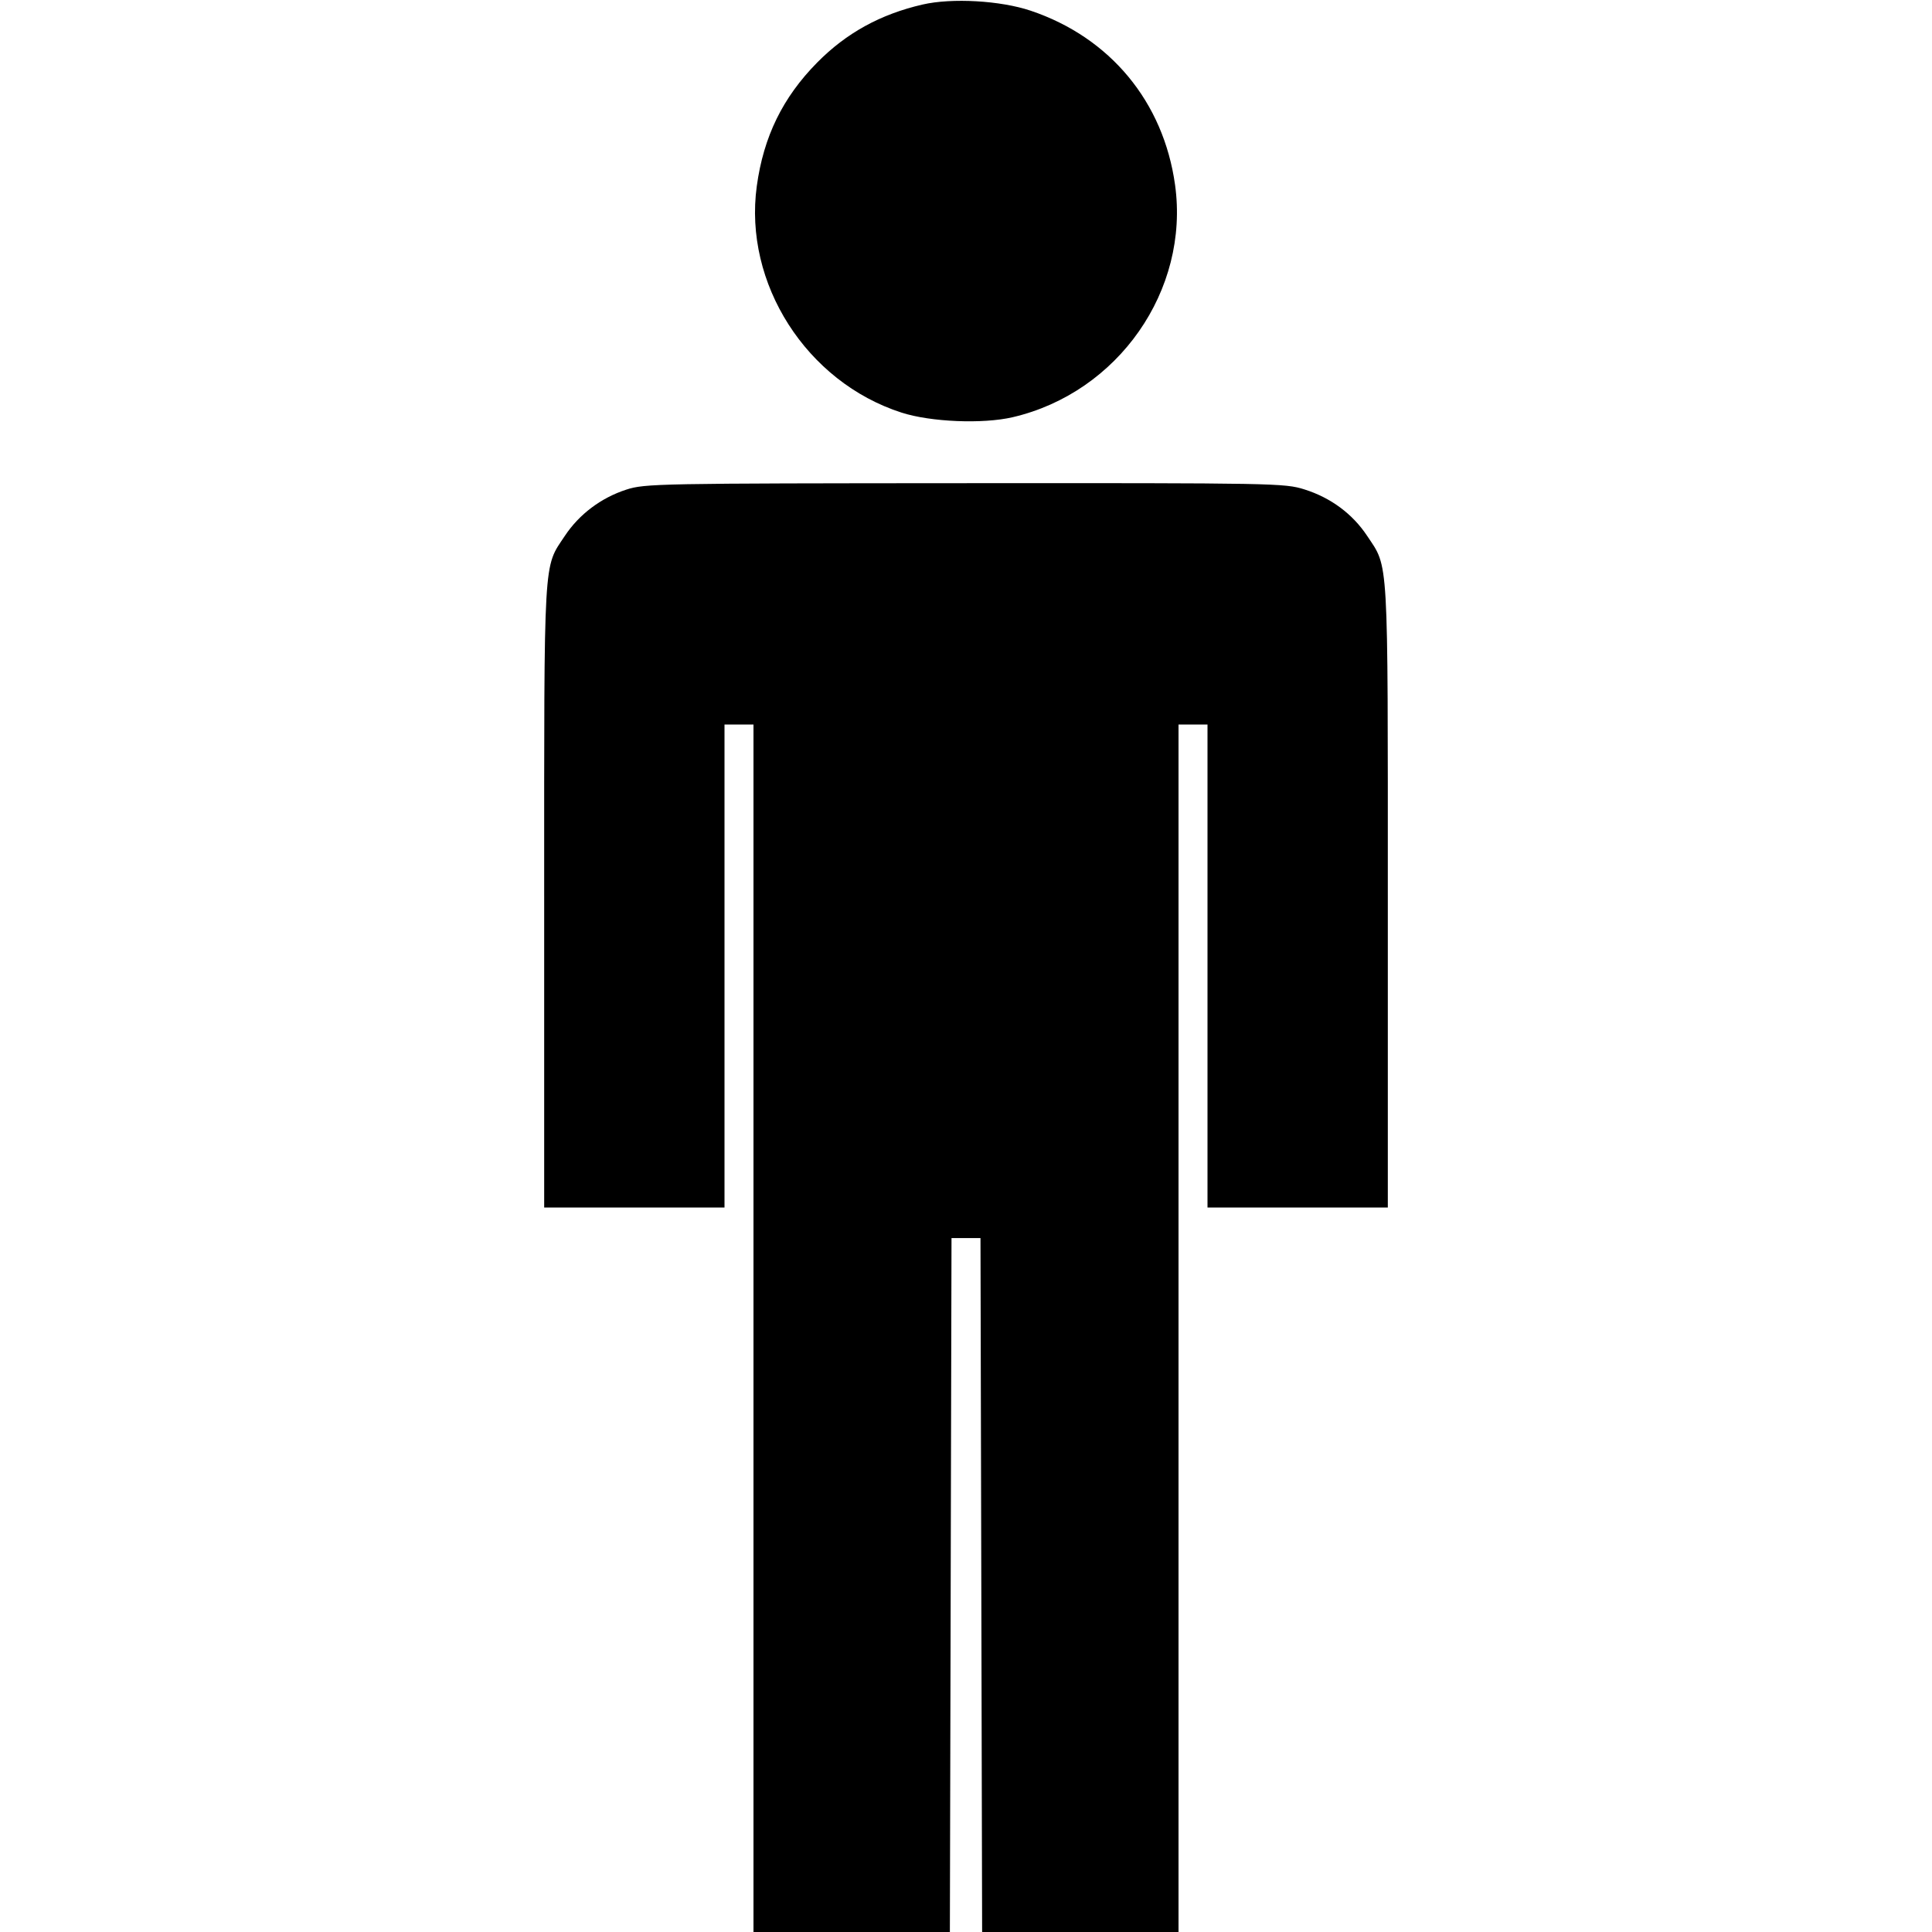 <svg xmlns="http://www.w3.org/2000/svg" width="512" height="512" viewBox="0 0 512 512"><path d="M244.480 1.203 C 233.306 3.780,224.285 8.746,216.560 16.576 C 207.416 25.842,202.353 36.206,200.555 49.334 C 197.024 75.123,213.723 101.237,238.933 109.350 C 246.676 111.842,260.454 112.410,268.373 110.564 C 296.332 104.048,315.287 76.923,311.402 48.989 C 308.342 26.990,294.193 9.920,273.149 2.839 C 265.142 0.144,252.258 -0.591,244.480 1.203 M165.973 129.757 C 159.295 131.923,153.498 136.281,149.714 141.981 C 143.951 150.660,144.213 146.112,144.213 237.362 L 144.213 320.000 168.107 320.000 L 192.000 320.000 192.000 256.000 L 192.000 192.000 195.840 192.000 L 199.680 192.000 199.680 352.000 L 199.680 512.000 225.703 512.000 L 251.726 512.000 251.943 420.053 L 252.160 328.107 256.000 328.107 L 259.840 328.107 260.057 420.053 L 260.274 512.000 286.297 512.000 L 312.320 512.000 312.320 352.000 L 312.320 192.000 316.160 192.000 L 320.000 192.000 320.000 256.000 L 320.000 320.000 343.893 320.000 L 367.787 320.000 367.787 237.362 C 367.787 146.112,368.049 150.660,362.286 141.981 C 358.432 136.176,352.656 131.897,345.723 129.711 C 340.444 128.045,338.063 128.001,255.697 128.048 C 174.264 128.094,170.901 128.158,165.973 129.757 " stroke="none" fill="black" fill-rule="evenodd"></path></svg>